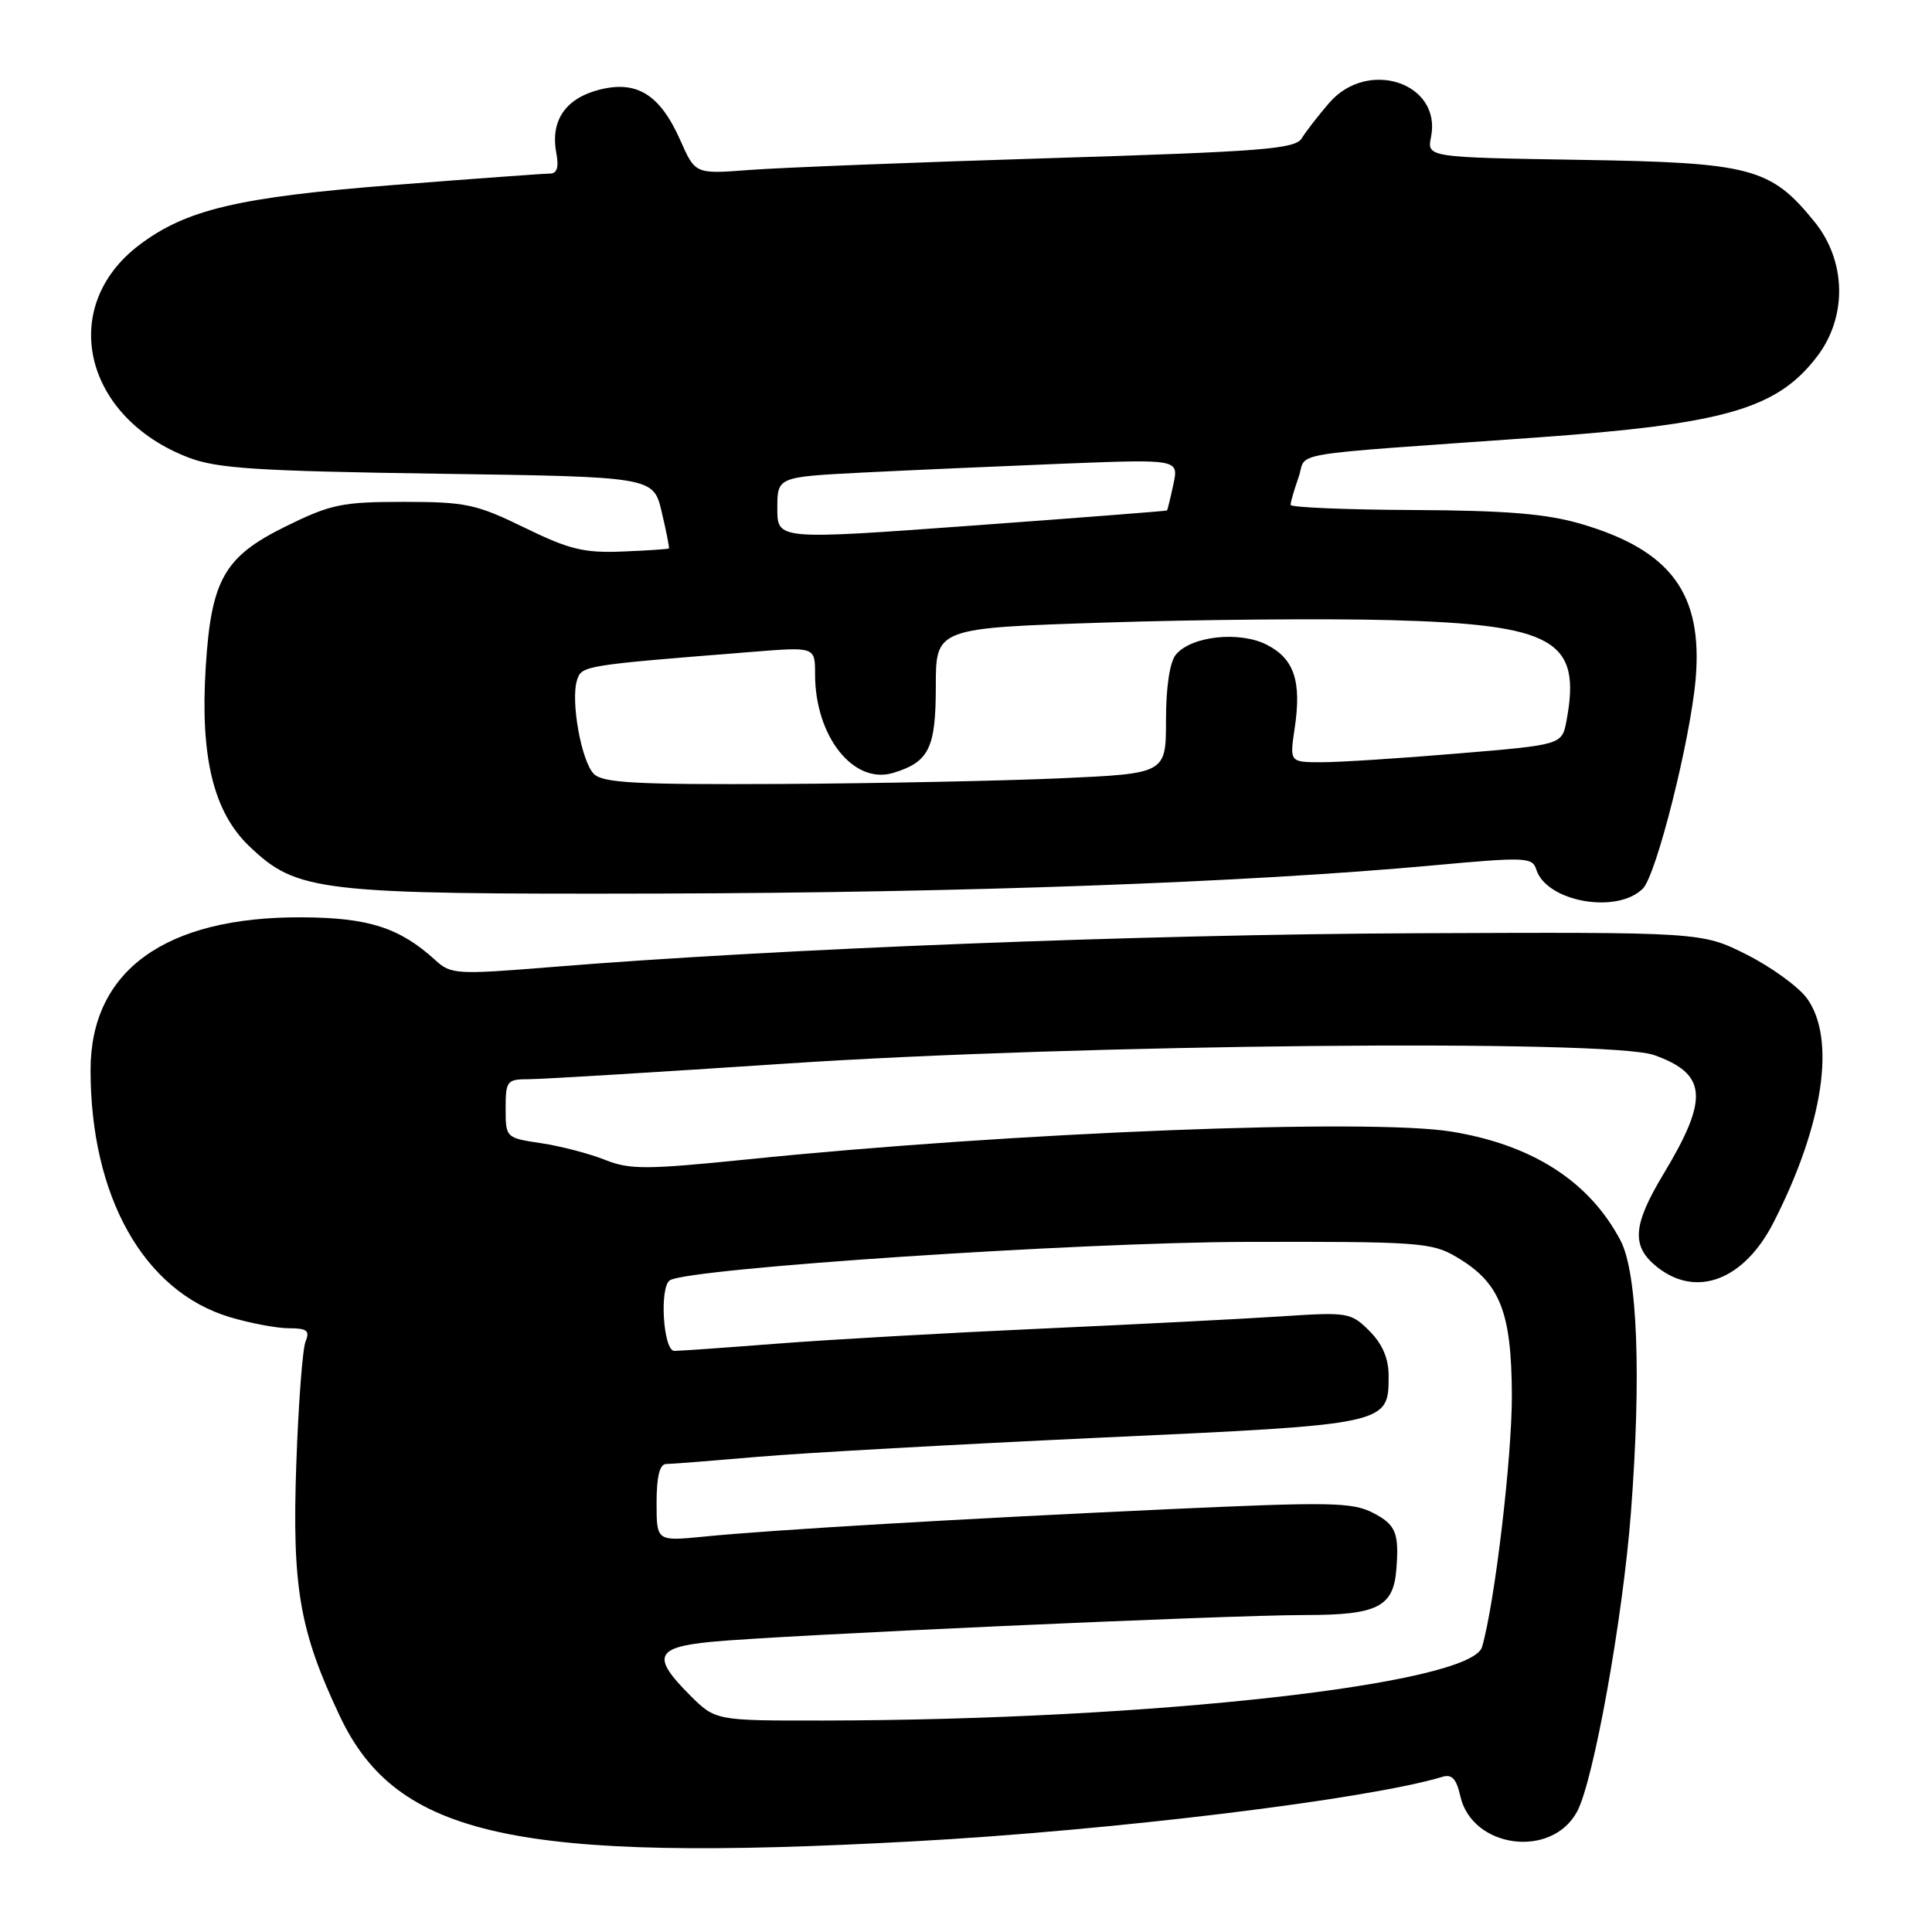 <?xml version="1.0" encoding="UTF-8" standalone="no"?>
<!DOCTYPE svg PUBLIC "-//W3C//DTD SVG 1.1//EN" "http://www.w3.org/Graphics/SVG/1.1/DTD/svg11.dtd" >
<svg xmlns="http://www.w3.org/2000/svg" xmlns:xlink="http://www.w3.org/1999/xlink" version="1.1" viewBox="0 0 256 256">
 <g >
 <path fill="currentColor"
d=" M 121.00 243.99 C 147.34 242.56 181.30 238.42 191.16 235.43 C 192.38 235.06 193.00 235.74 193.49 237.96 C 195.02 244.91 205.61 246.33 208.98 240.03 C 211.16 235.97 215.02 214.52 216.10 200.50 C 217.50 182.32 216.98 168.64 214.72 164.36 C 210.60 156.55 203.09 151.71 192.36 149.95 C 181.55 148.17 134.31 150.02 99.19 153.61 C 85.58 154.99 83.46 155.00 80.15 153.68 C 78.10 152.86 74.30 151.87 71.71 151.48 C 67.03 150.78 67.00 150.75 67.00 146.89 C 67.00 143.21 67.17 143.00 70.09 143.00 C 71.79 143.00 87.20 142.06 104.34 140.92 C 142.69 138.36 213.17 137.67 219.17 139.80 C 226.20 142.30 226.47 145.52 220.44 155.53 C 216.30 162.40 216.12 165.17 219.63 167.93 C 224.85 172.03 231.13 169.59 235.02 161.95 C 241.62 149.02 243.31 137.65 239.44 132.30 C 238.32 130.76 234.73 128.15 231.46 126.50 C 225.50 123.50 225.50 123.50 187.50 123.66 C 151.63 123.81 102.88 125.71 73.18 128.13 C 60.46 129.16 59.75 129.12 57.68 127.22 C 52.96 122.92 48.82 121.59 40.00 121.55 C 21.90 121.46 12.00 128.61 12.00 141.78 C 12.00 158.57 19.06 171.10 30.43 174.52 C 33.14 175.33 36.68 176.00 38.29 176.00 C 40.68 176.00 41.08 176.32 40.49 177.75 C 40.09 178.71 39.54 186.03 39.26 194.00 C 38.69 210.34 39.68 216.08 45.03 227.40 C 52.58 243.39 68.43 246.85 121.00 243.99 Z  M 217.69 117.74 C 219.47 115.96 223.97 98.08 224.68 90.00 C 225.66 78.67 221.41 72.91 209.50 69.42 C 204.93 68.08 199.64 67.64 187.26 67.58 C 178.32 67.54 171.01 67.23 171.01 66.90 C 171.00 66.57 171.48 64.92 172.07 63.23 C 173.28 59.77 169.41 60.41 203.50 57.98 C 228.54 56.19 235.46 54.20 240.78 47.23 C 244.79 41.97 244.65 34.61 240.45 29.41 C 234.61 22.21 232.10 21.54 209.29 21.18 C 189.08 20.85 189.08 20.85 189.62 18.14 C 191.05 10.99 181.24 7.71 176.12 13.64 C 174.68 15.31 173.05 17.41 172.50 18.31 C 171.63 19.75 167.37 20.08 139.00 20.96 C 121.12 21.51 103.27 22.22 99.31 22.52 C 92.13 23.07 92.13 23.07 90.16 18.62 C 87.44 12.47 84.33 10.57 79.25 11.93 C 74.85 13.12 72.91 16.06 73.72 20.32 C 74.07 22.17 73.81 23.00 72.87 23.00 C 72.11 23.00 62.81 23.68 52.20 24.51 C 31.56 26.12 24.62 27.77 18.39 32.51 C 7.65 40.71 11.08 55.31 25.01 60.64 C 28.77 62.08 34.16 62.42 58.04 62.77 C 86.59 63.18 86.59 63.18 87.68 67.84 C 88.29 70.40 88.71 72.58 88.64 72.67 C 88.56 72.76 85.79 72.95 82.49 73.08 C 77.38 73.29 75.42 72.81 69.49 69.91 C 63.11 66.80 61.71 66.50 53.48 66.50 C 45.32 66.50 43.83 66.81 37.84 69.76 C 29.71 73.76 27.98 76.81 27.26 88.40 C 26.51 100.32 28.29 107.60 33.03 112.13 C 39.38 118.19 42.15 118.51 87.50 118.40 C 127.74 118.29 165.19 116.93 189.76 114.68 C 202.18 113.54 203.05 113.57 203.57 115.23 C 204.93 119.50 214.27 121.16 217.69 117.74 Z  M 91.40 224.60 C 86.33 219.53 86.84 218.27 94.25 217.55 C 103.20 216.68 162.57 214.00 172.95 214.00 C 182.49 214.00 184.62 212.94 185.02 208.00 C 185.41 203.13 184.97 202.03 181.93 200.46 C 179.20 199.05 176.24 199.00 155.18 199.96 C 127.34 201.24 102.02 202.73 93.25 203.61 C 87.00 204.23 87.00 204.23 87.00 199.12 C 87.00 195.69 87.41 194.00 88.25 193.99 C 88.94 193.99 94.45 193.55 100.50 193.03 C 106.55 192.51 127.01 191.37 145.97 190.49 C 184.07 188.74 184.00 188.76 184.00 182.30 C 184.00 180.00 183.18 178.09 181.46 176.36 C 178.99 173.90 178.61 173.84 169.71 174.43 C 164.64 174.76 150.38 175.49 138.00 176.05 C 125.62 176.61 109.92 177.50 103.10 178.03 C 96.29 178.56 90.10 179.00 89.35 179.00 C 87.88 179.00 87.35 170.52 88.77 169.64 C 91.35 168.05 142.92 164.61 165.00 164.56 C 187.90 164.50 189.73 164.63 192.96 166.54 C 198.75 169.94 200.28 173.74 200.33 184.84 C 200.36 193.04 198.07 212.41 196.38 218.23 C 194.94 223.18 152.59 227.91 109.15 227.98 C 94.80 228.00 94.80 228.00 91.40 224.60 Z  M 78.69 102.55 C 77.03 100.88 75.59 92.87 76.46 90.12 C 77.07 88.19 77.27 88.16 99.75 86.37 C 108.00 85.71 108.00 85.71 108.00 89.34 C 108.00 97.58 113.10 104.01 118.36 102.41 C 123.10 100.97 124.00 99.14 124.00 90.96 C 124.00 83.22 124.00 83.22 146.49 82.49 C 158.86 82.09 175.84 81.94 184.24 82.17 C 205.97 82.76 209.57 84.82 207.57 95.50 C 206.97 98.69 206.97 98.69 193.18 99.84 C 185.60 100.48 177.48 101.00 175.14 101.00 C 170.88 101.00 170.88 101.00 171.55 96.51 C 172.48 90.29 171.50 87.31 167.89 85.45 C 164.28 83.58 157.85 84.27 155.81 86.74 C 155.00 87.71 154.50 91.05 154.50 95.41 C 154.50 102.50 154.50 102.50 140.50 103.13 C 132.80 103.47 116.07 103.81 103.32 103.88 C 84.28 103.98 79.88 103.74 78.69 102.55 Z  M 103.00 67.37 C 103.00 63.20 103.00 63.20 114.25 62.62 C 120.44 62.31 132.41 61.78 140.85 61.44 C 156.19 60.84 156.19 60.84 155.48 64.17 C 155.09 66.00 154.71 67.56 154.63 67.64 C 154.56 67.71 142.91 68.62 128.75 69.65 C 103.00 71.53 103.00 71.53 103.00 67.37 Z "/>
</g>
</svg>